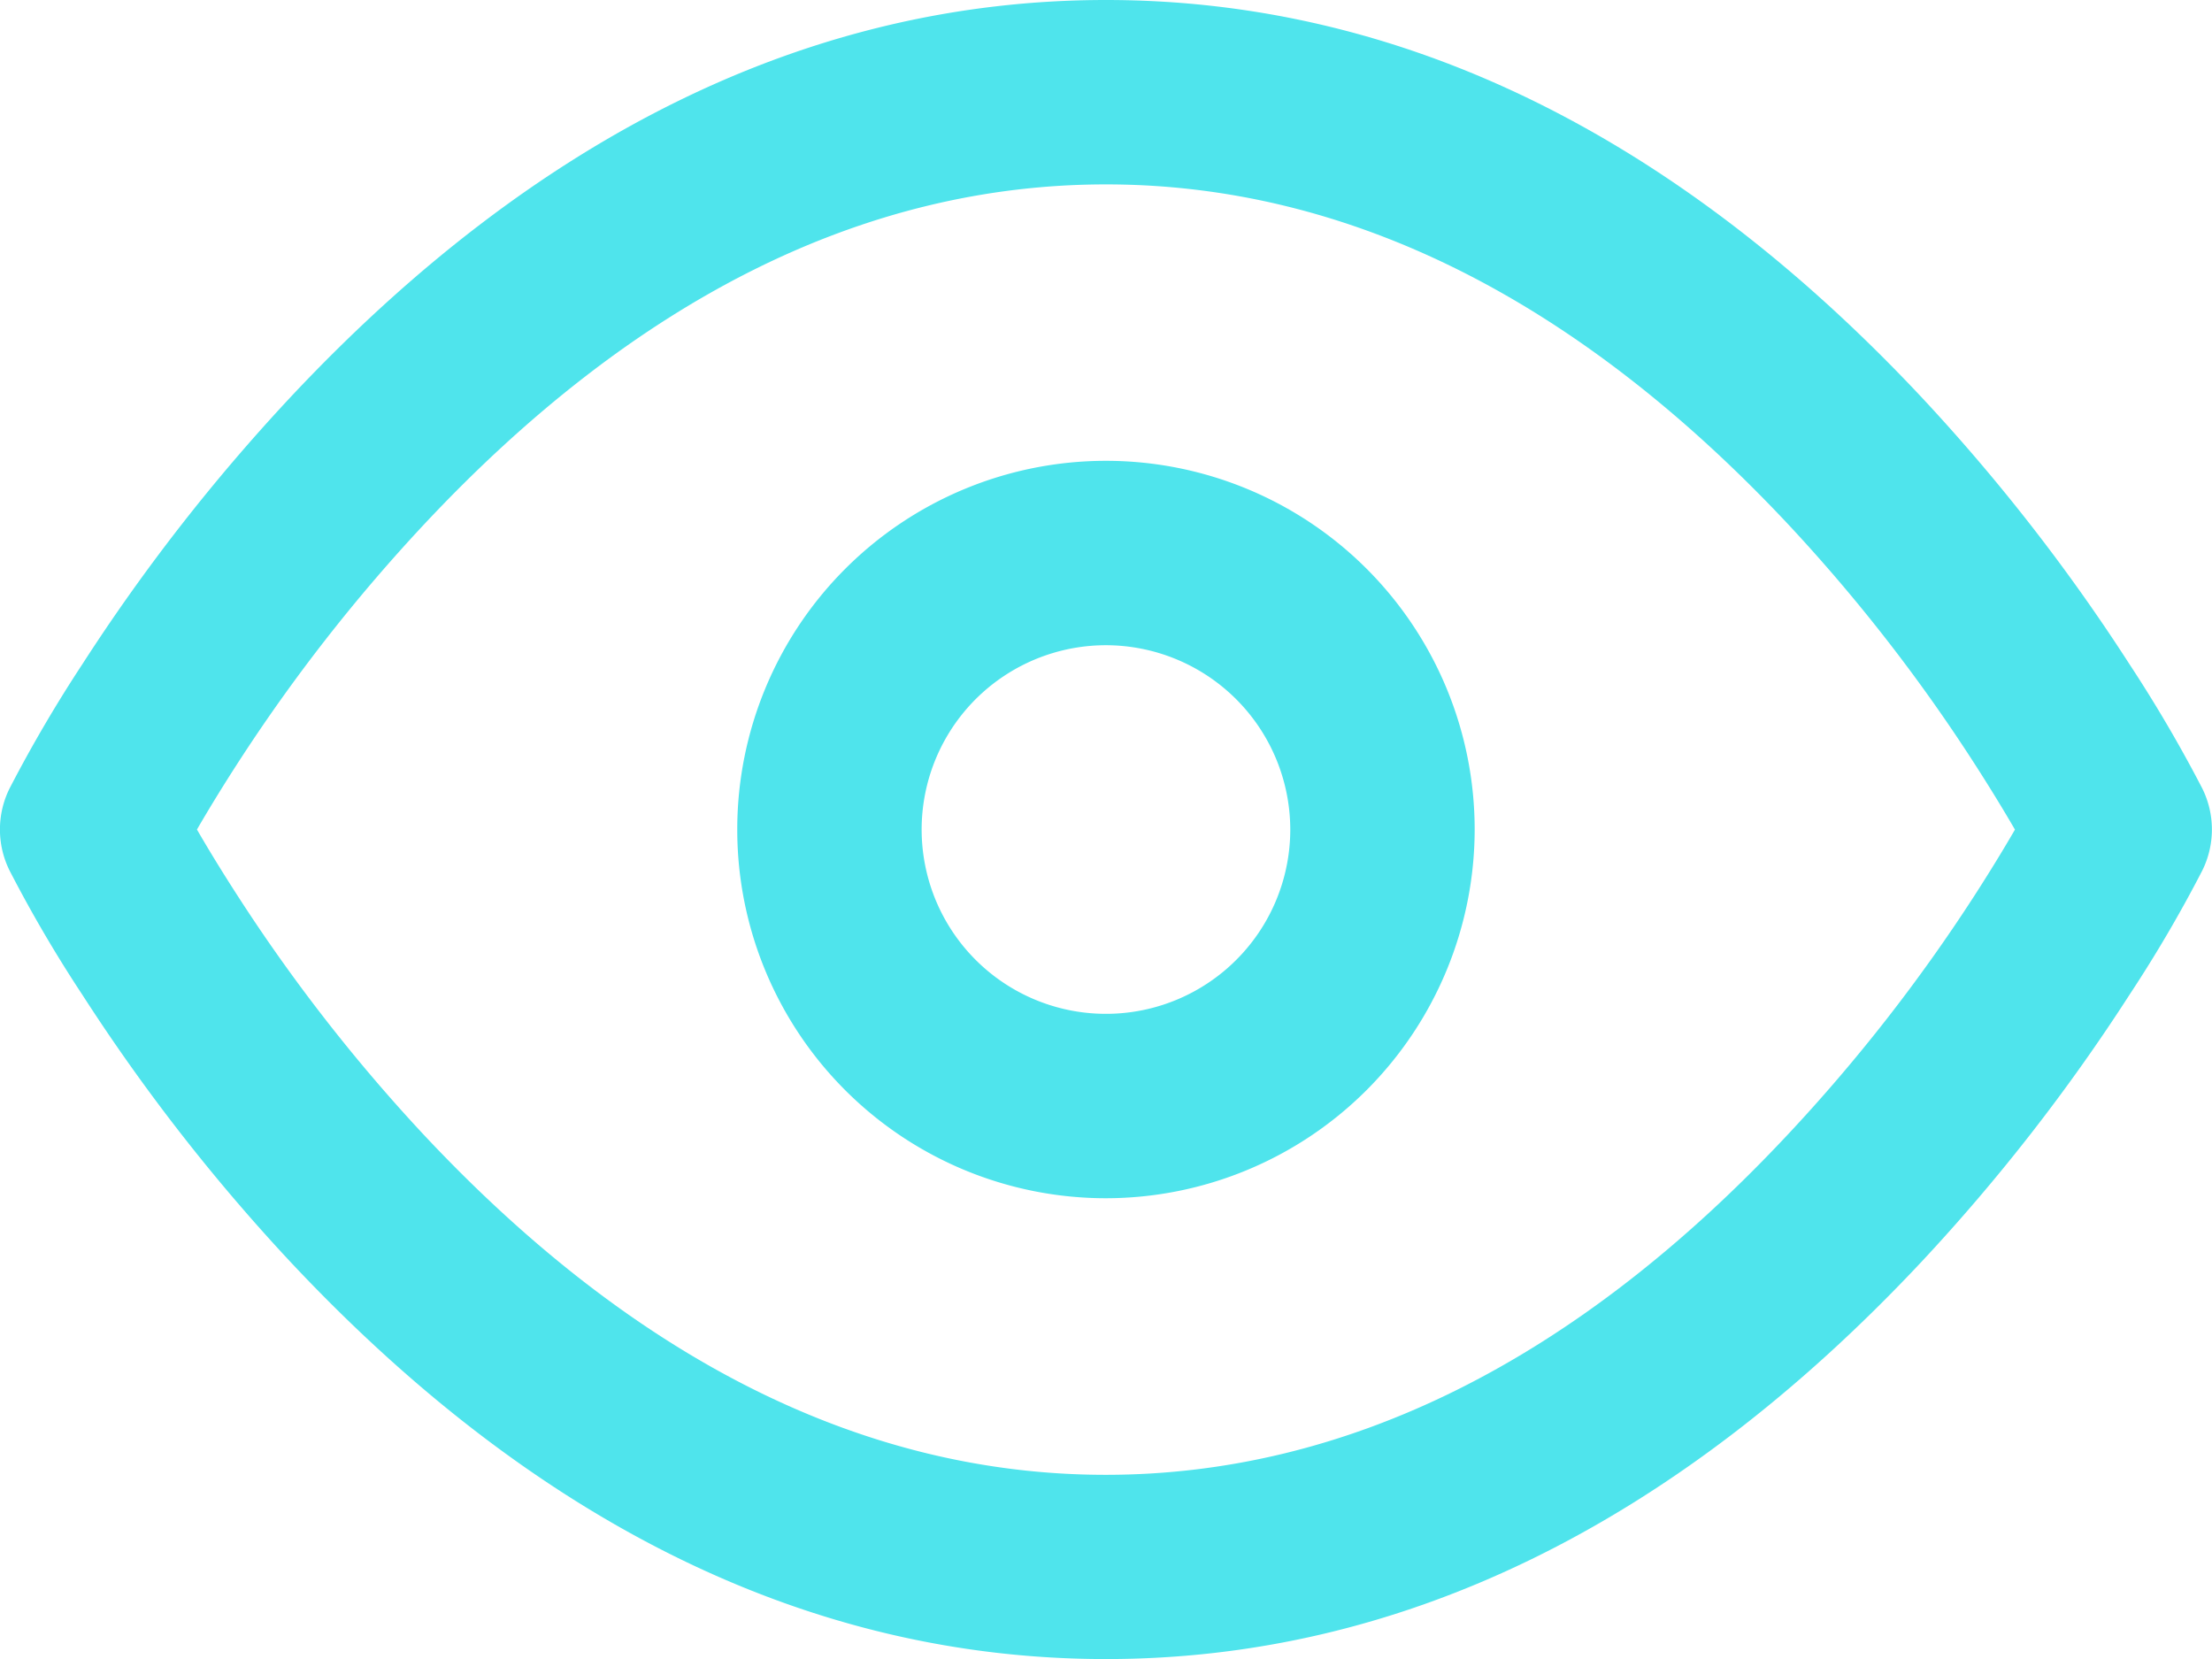 <svg xmlns="http://www.w3.org/2000/svg" viewBox="0 0 27.999 21"><defs><style>.a{fill:#4fe4ec;}</style></defs><path class="a" d="M20,21c-3.723,0-7.2-1.694-10.331-5.036a23.97,23.97,0,0,1-2.626-3.373,16.993,16.993,0,0,1-.92-1.57,1.169,1.169,0,0,1,0-1.043,17.584,17.584,0,0,1,.92-1.57A23.97,23.97,0,0,1,9.67,5.036C12.8,1.694,16.278,0,20,0s7.2,1.694,10.33,5.035a23.97,23.97,0,0,1,2.626,3.373,17.584,17.584,0,0,1,.92,1.57,1.169,1.169,0,0,1,0,1.043,16.994,16.994,0,0,1-.92,1.57,23.97,23.97,0,0,1-2.626,3.373C27.2,19.306,23.723,21,20,21ZM20,2.334c-3.052,0-5.955,1.446-8.628,4.3A21.56,21.56,0,0,0,9,9.675c-.18.279-.35.556-.506.825.147.254.317.532.506.825a21.559,21.559,0,0,0,2.369,3.043c2.674,2.852,5.577,4.3,8.628,4.3s5.953-1.446,8.627-4.3A21.458,21.458,0,0,0,31,11.326c.185-.287.355-.565.506-.825-.153-.263-.323-.541-.506-.825a21.458,21.458,0,0,0-2.369-3.044C25.955,3.78,23.052,2.334,20,2.334Zm0,12.833A4.667,4.667,0,1,1,24.667,10.5,4.672,4.672,0,0,1,20,15.167Zm0-7A2.333,2.333,0,1,0,22.333,10.5,2.336,2.336,0,0,0,20,8.167Z" transform="translate(-6.001)"/></svg>